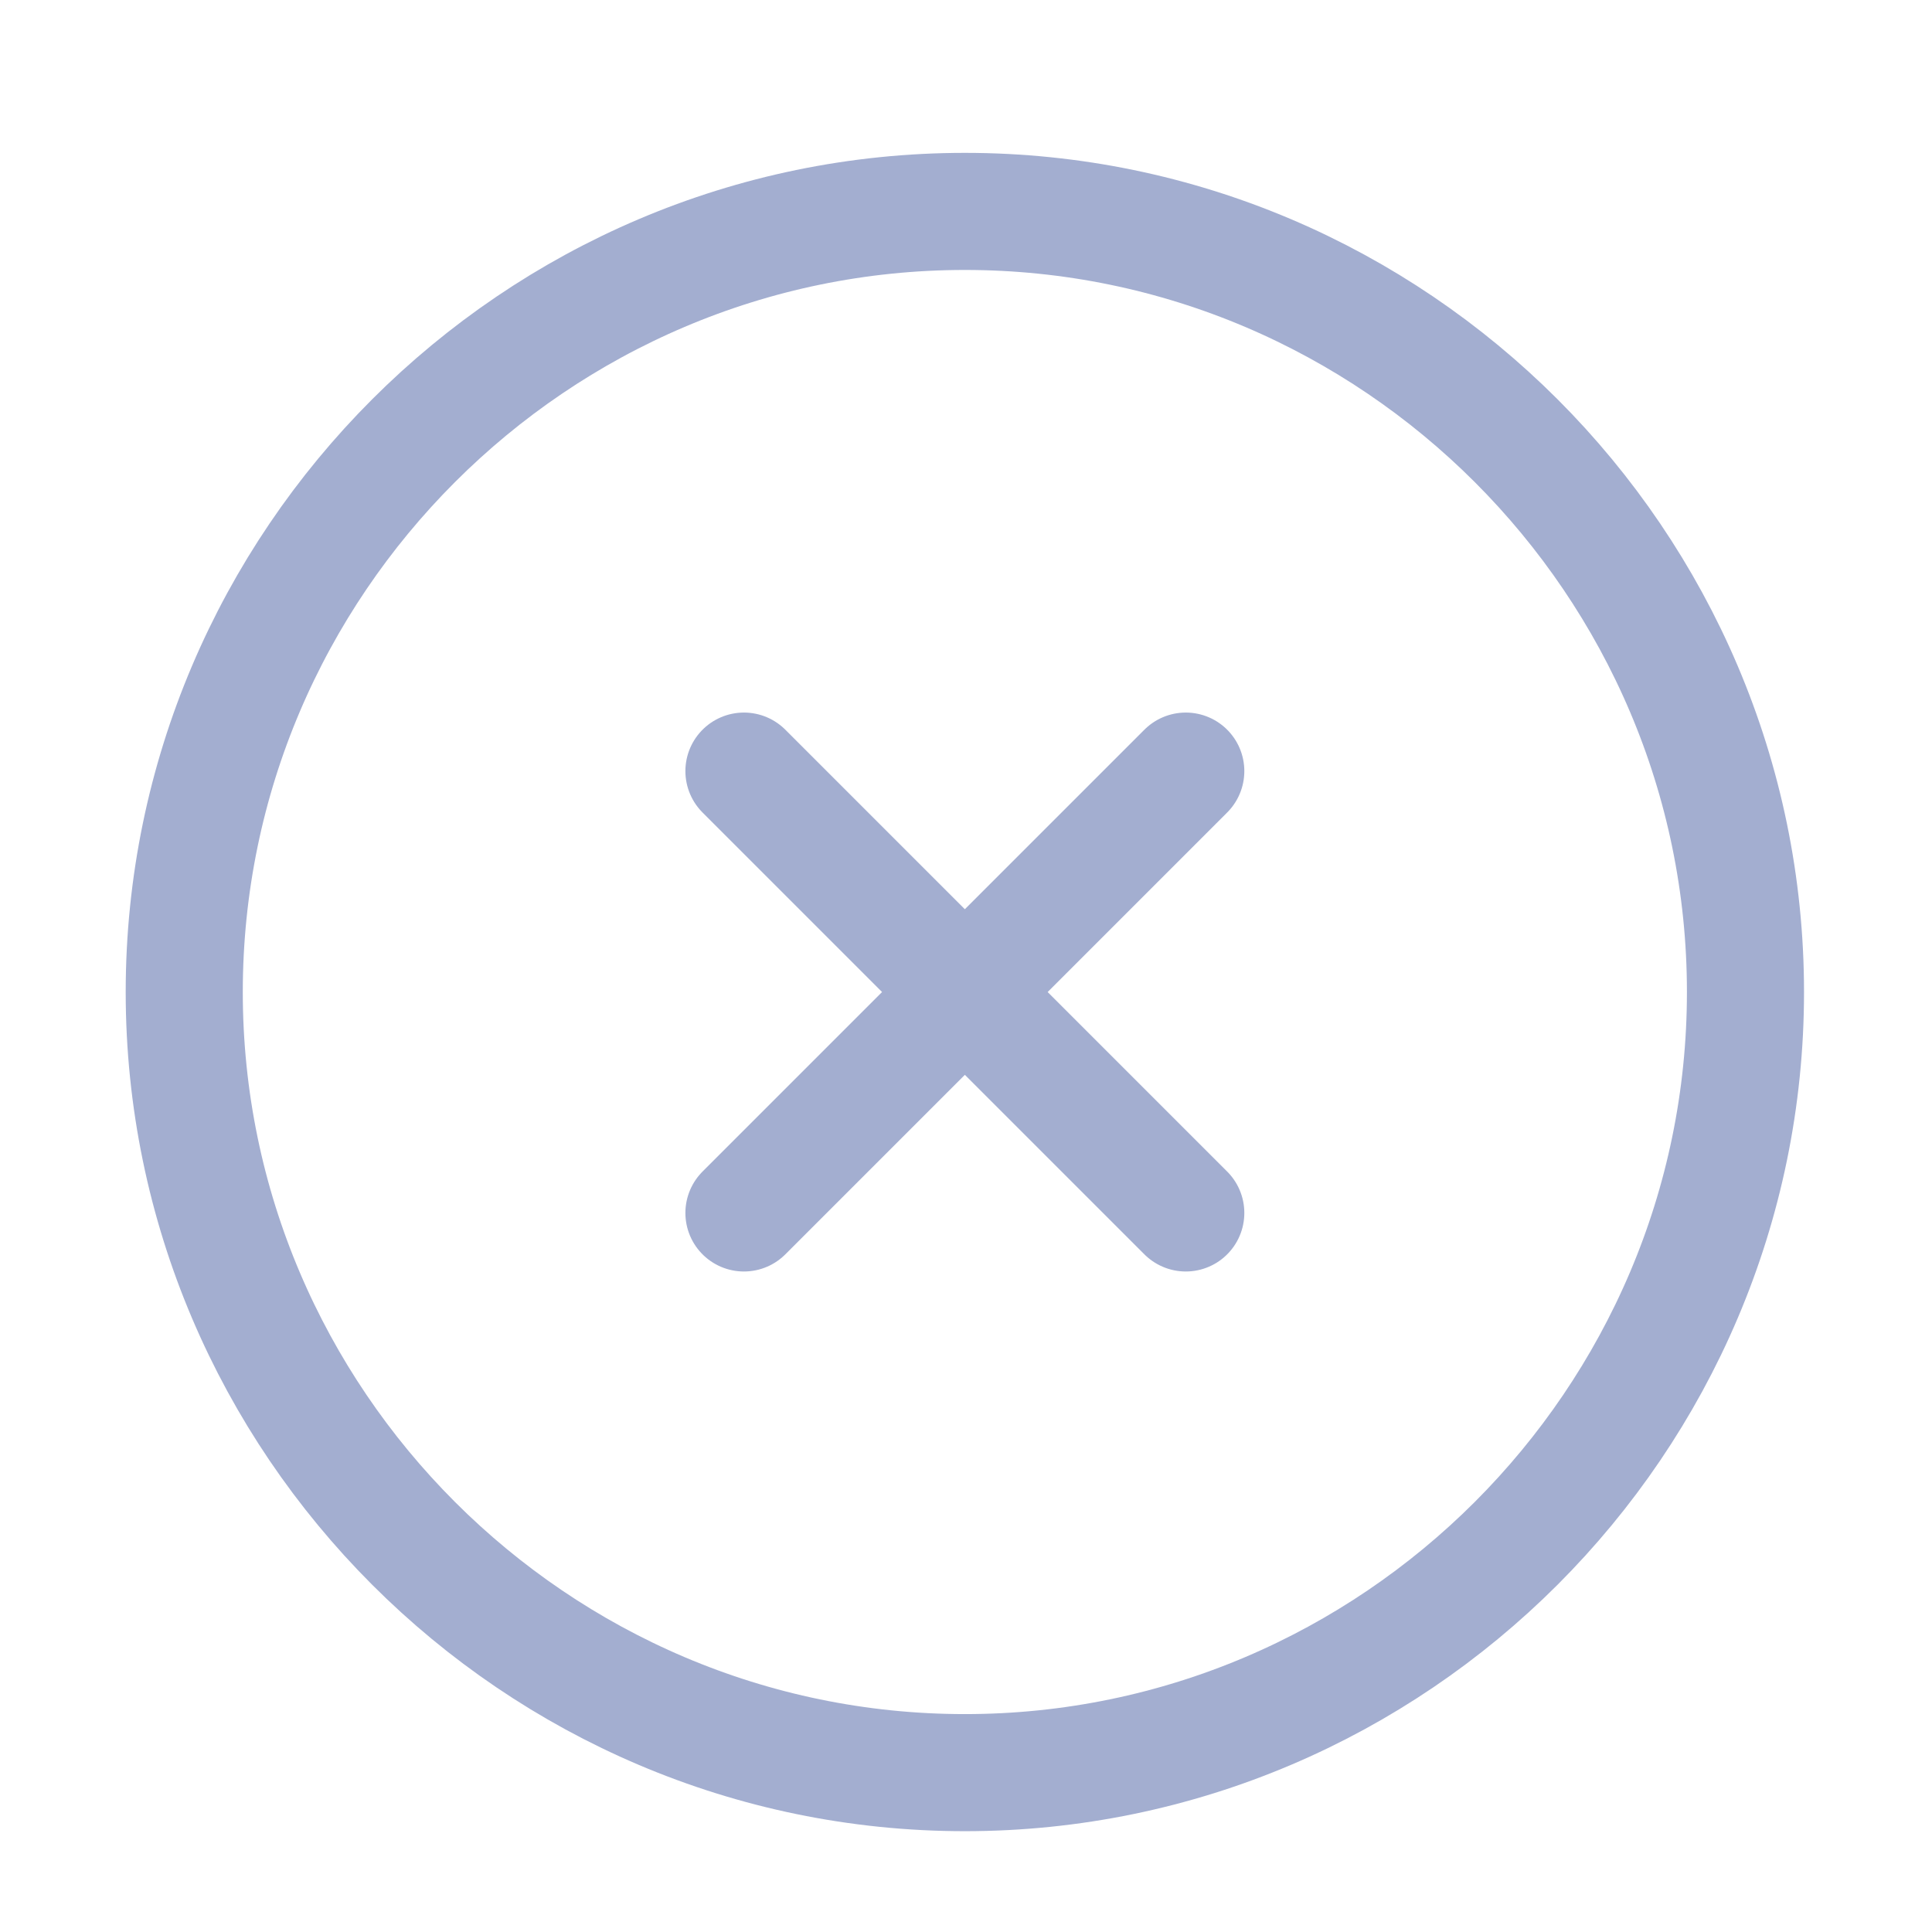 <svg width="33" height="33" viewBox="0 0 33 33" fill="none" xmlns="http://www.w3.org/2000/svg">
<path d="M12.707 20.718L20.254 13.171M20.254 20.718L12.707 13.171M16.481 30.278C23.814 30.278 29.814 24.278 29.814 16.945C29.814 9.611 23.814 3.611 16.481 3.611C9.147 3.611 3.147 9.611 3.147 16.945C3.147 24.278 9.147 30.278 16.481 30.278Z" stroke="#A3AED0" stroke-width="2" stroke-linecap="round" stroke-linejoin="round"/>
</svg>
